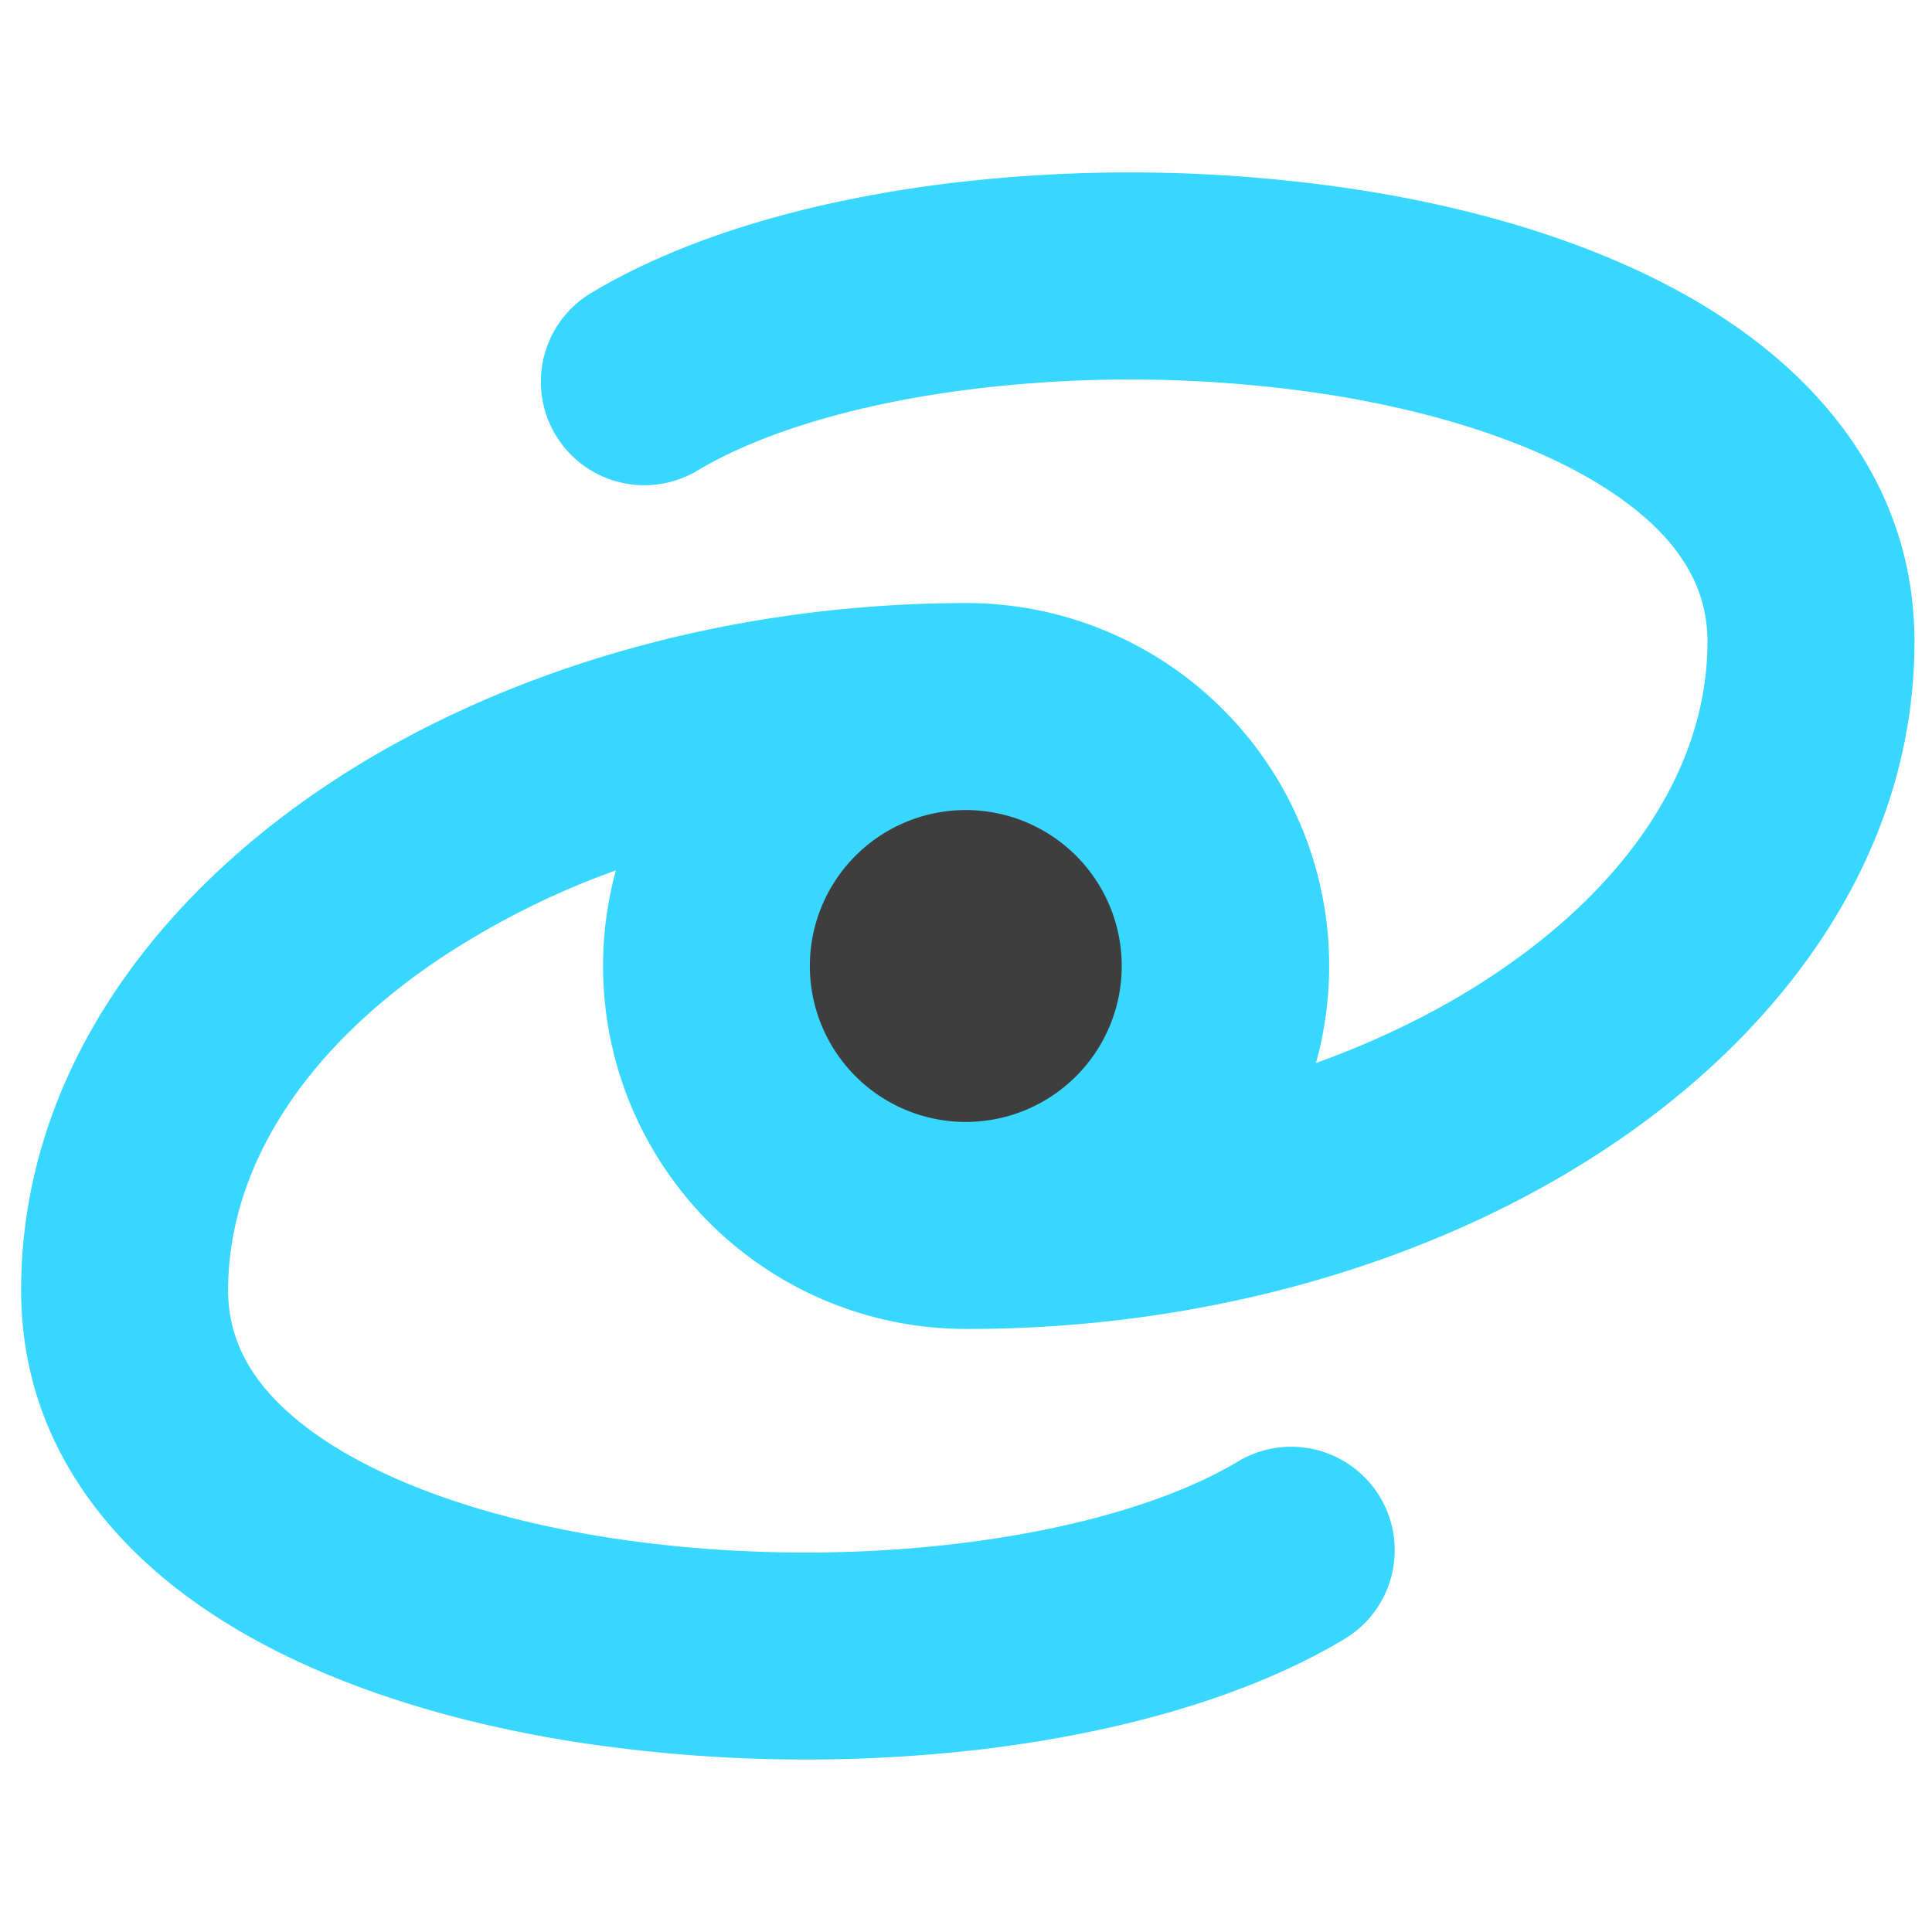 <svg xmlns="http://www.w3.org/2000/svg" fill="none" viewBox="0 0 14 14"><g id="galaxy-2--science-space-universe-astronomy"><path id="Ellipse 962" fill="#3e3e3e" d="M5.121 7a1.88 1.88 0 1 0 3.76 0 1.88 1.88 0 1 0-3.76 0"></path><path id="Union" fill="#37d7ff" fill-rule="evenodd" d="M12.556 2.35c.749.514 1.317 1.278 1.317 2.3 0 1.498-.899 2.76-2.148 3.615-1.253.858-2.932 1.365-4.712 1.365h-.012a2.63 2.63 0 0 1-2.538-3.323 5.91 5.91 0 0 0-1.315.666c-.984.673-1.495 1.525-1.495 2.377 0 .389.195.74.666 1.064.486.333 1.204.585 2.052.722.84.135 1.753.15 2.588.047.846-.103 1.554-.317 2.018-.596a.75.75 0 0 1 .772 1.286c-.71.427-1.647.682-2.608.8a11 11 0 0 1-3.009-.056c-.972-.157-1.929-.463-2.662-.967-.75-.514-1.317-1.279-1.317-2.3 0-1.498.899-2.76 2.148-3.615 1.247-.854 2.916-1.36 4.686-1.365h.04a2.63 2.63 0 0 1 2.509 3.333c.5-.18.953-.409 1.342-.676.984-.673 1.495-1.525 1.495-2.377 0-.389-.195-.74-.666-1.064-.485-.333-1.204-.585-2.052-.722a9.462 9.462 0 0 0-2.588-.047c-.845.103-1.554.317-2.018.596a.75.75 0 0 1-.772-1.286c.71-.427 1.647-.682 2.609-.8a10.96 10.96 0 0 1 3.008.056c.973.157 1.929.463 2.662.967ZM6.993 5.87h.011a1.13 1.13 0 1 1-.011 0Z" clip-rule="evenodd"></path></g></svg>